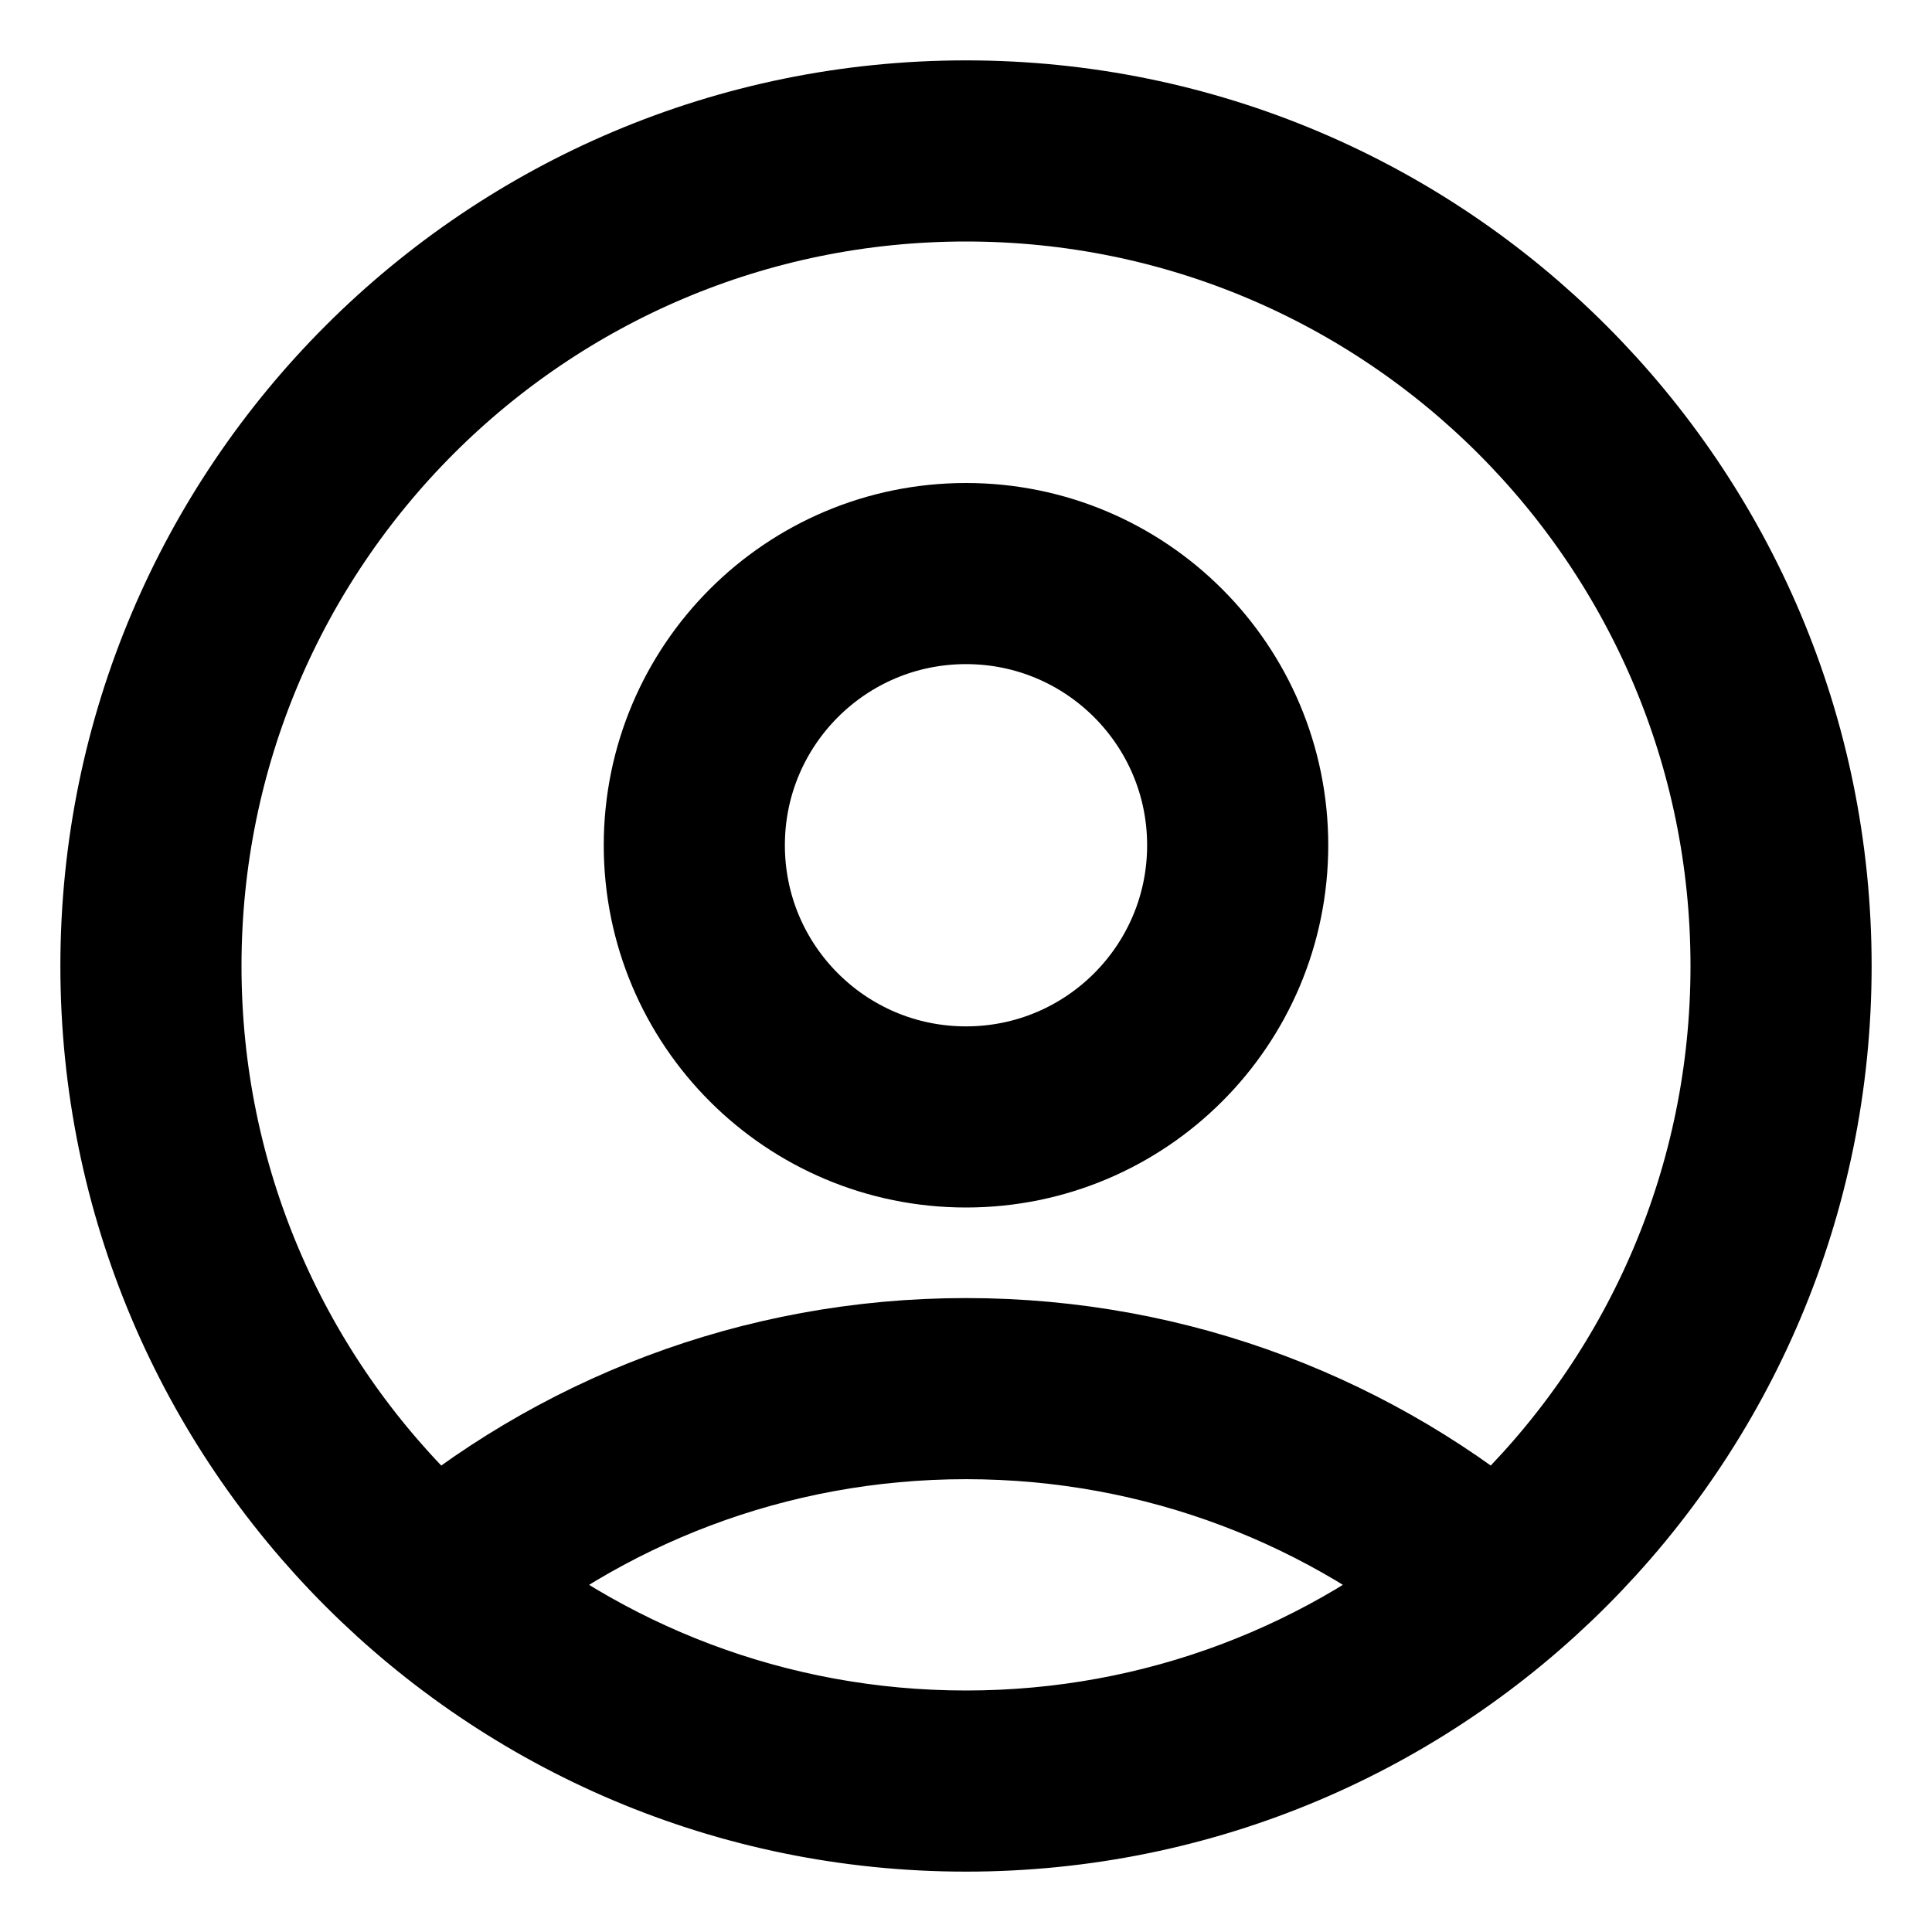 <svg
  width="16"
  height="16"
  viewBox="0 0 16 16"
  fill="none"
  xmlns="http://www.w3.org/2000/svg"
  data-fui-icon="true"
>
  <g clip-path="url(#clip0_882_1417)">
    <path
      d="M8 14.75C11.728 14.75 14.75 11.728 14.75 8C14.75 4.272 11.728 1.25 8 1.25C4.272 1.25 1.25 4.272 1.25 8C1.25 11.728 4.272 14.75 8 14.75ZM8 14.75C9.678 14.75 11.212 14.138 12.393 13.125C11.212 12.112 9.678 11.5 8 11.5C6.322 11.5 4.788 12.112 3.607 13.125C4.788 14.138 6.322 14.75 8 14.75ZM10.25 7C10.25 8.243 9.243 9.25 8 9.25C6.757 9.25 5.75 8.243 5.75 7C5.75 5.757 6.757 4.75 8 4.75C9.243 4.75 10.25 5.757 10.25 7Z"
      stroke="currentColor"
      stroke-width="1.5"
      stroke-linecap="round"
      stroke-linejoin="round"
    />
  </g>
  <defs>
    <clipPath id="clip0_882_1417">
      <path fill="currentColor" d="M0 0H16V16H0z" />
    </clipPath>
  </defs>
</svg>
